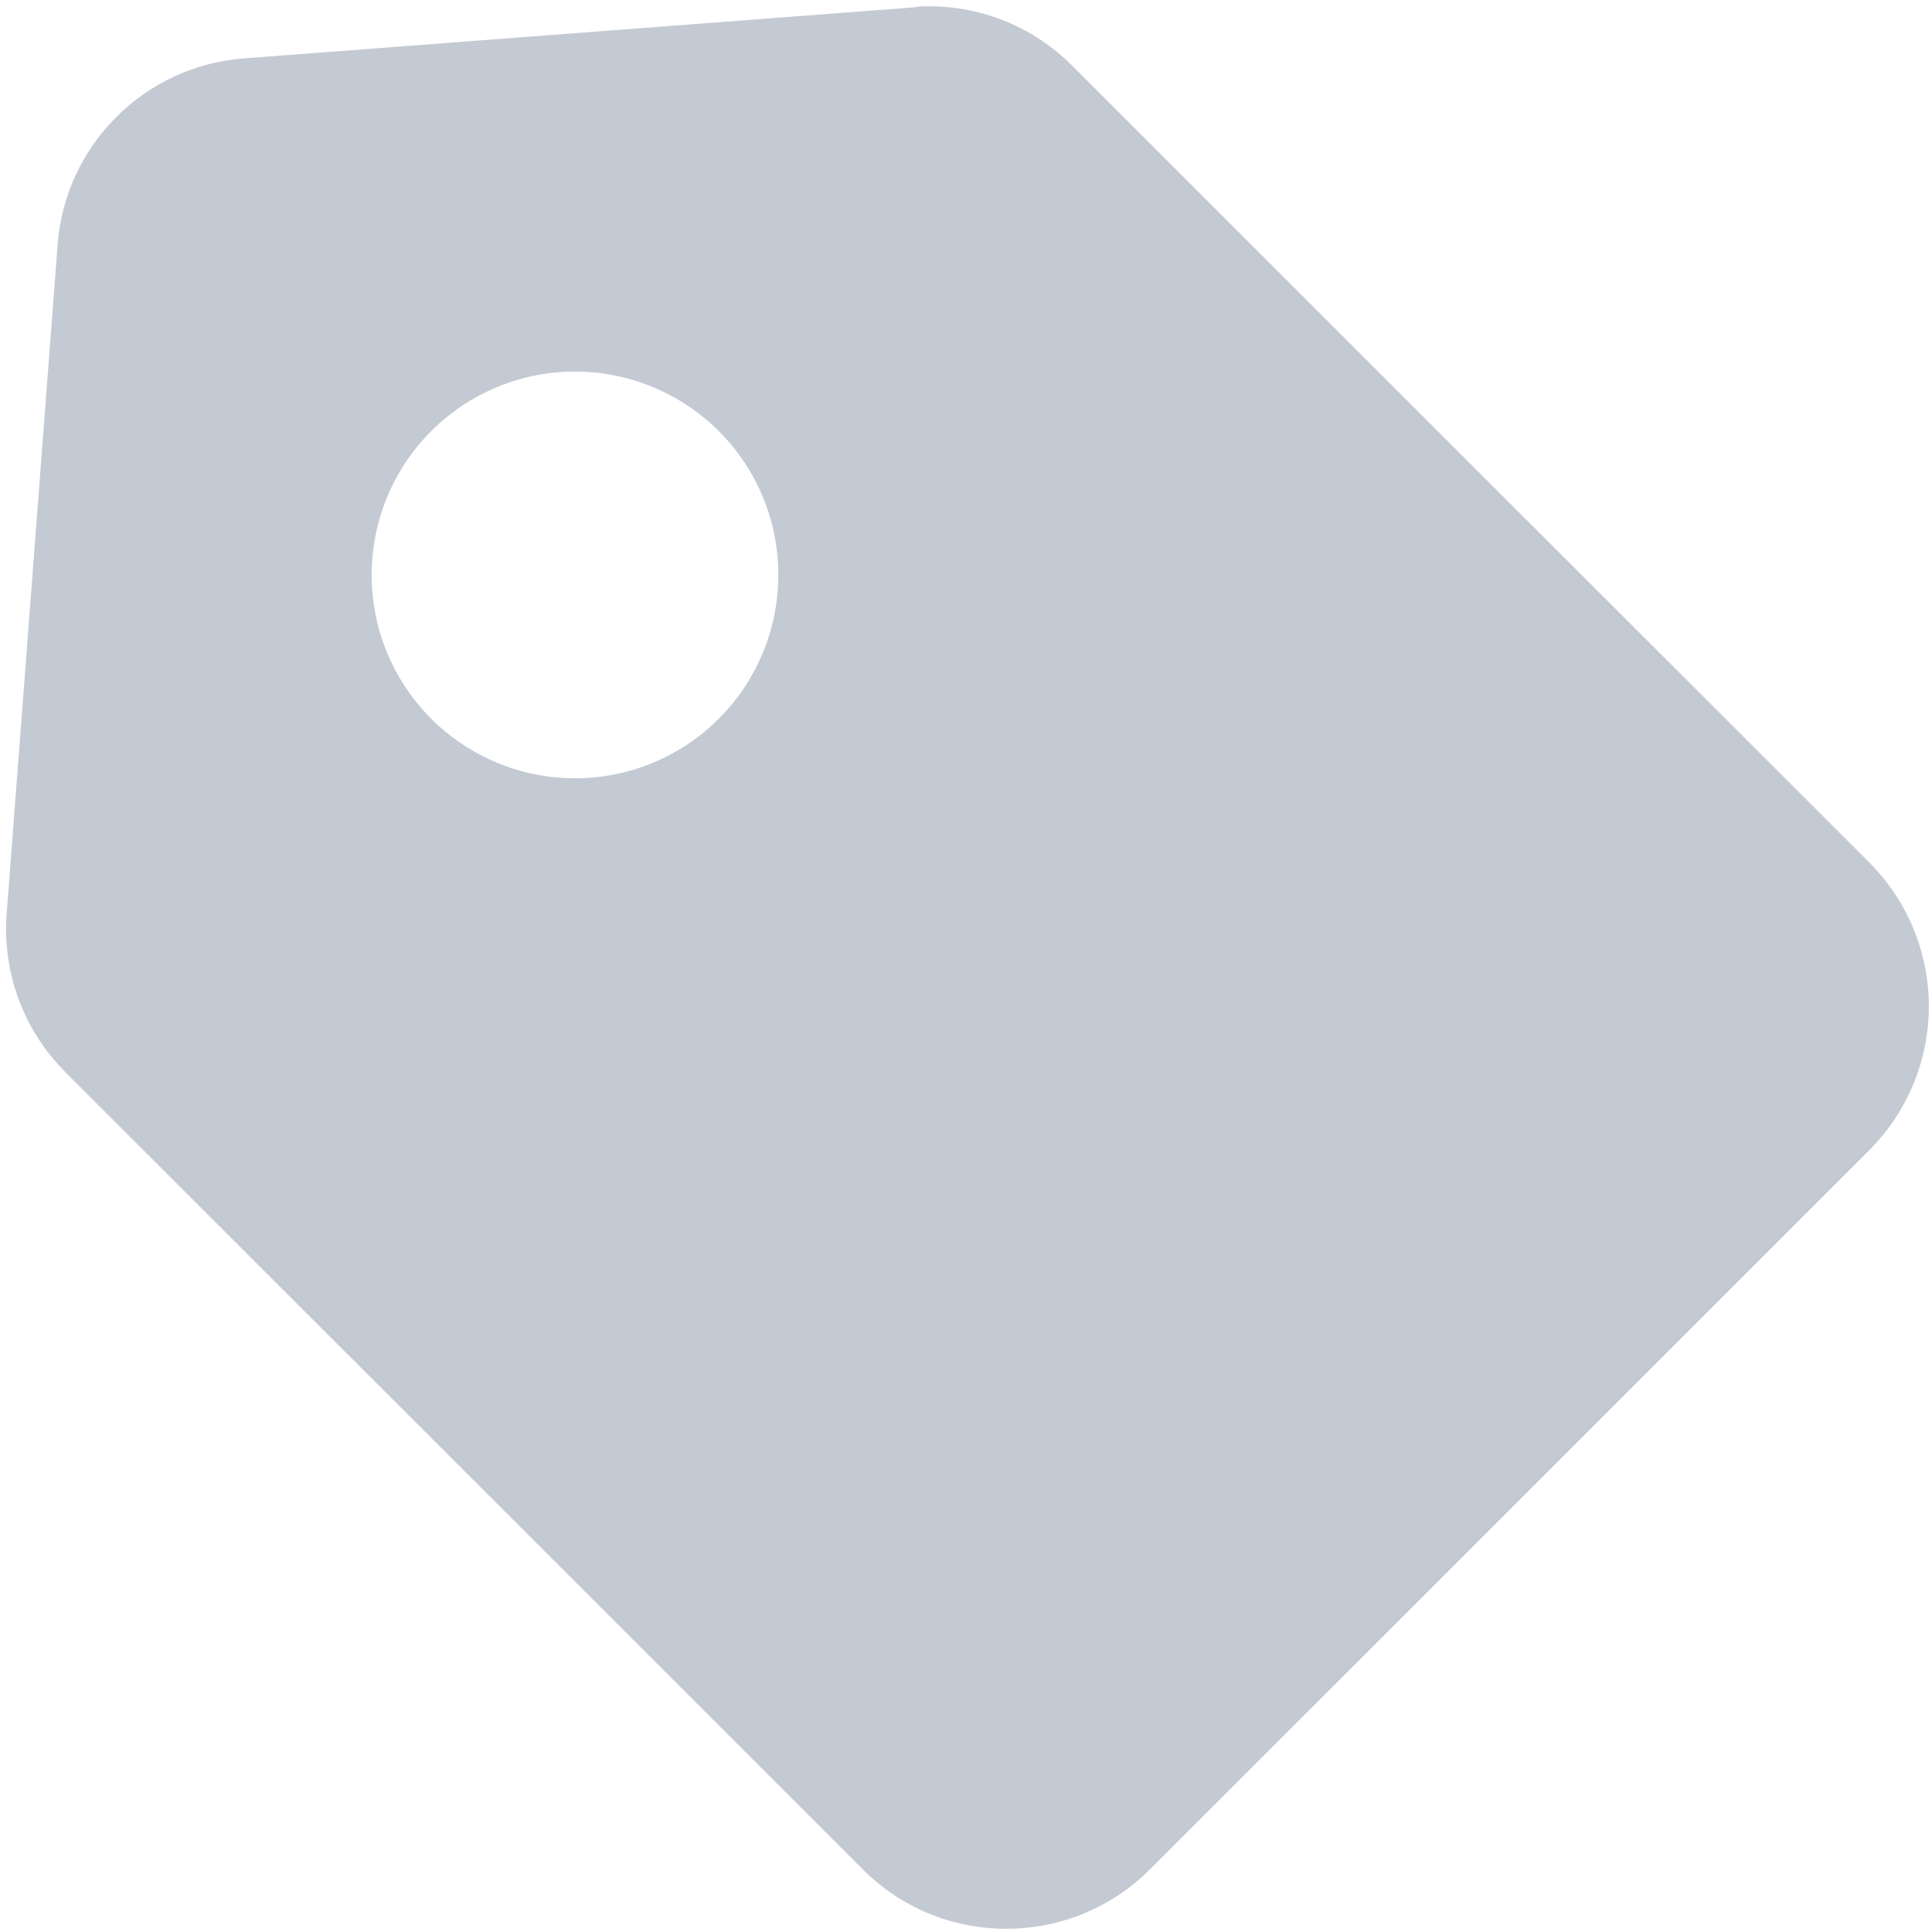 <svg width="19" height="19" viewBox="0 0 19 19" fill="none" xmlns="http://www.w3.org/2000/svg">
<path d="M9.897 18.968C9.366 18.97 8.857 18.759 8.483 18.382L0.646 10.547C0.232 10.135 0.02 9.562 0.066 8.98L0.566 2.414C0.637 1.426 1.425 0.641 2.414 0.573L8.98 0.073C9.032 0.062 9.083 0.062 9.135 0.062C9.665 0.061 10.173 0.272 10.546 0.648L18.383 8.482C18.758 8.857 18.969 9.366 18.969 9.896C18.969 10.427 18.758 10.936 18.383 11.311L11.311 18.382C10.937 18.758 10.428 18.969 9.897 18.968ZM5.654 3.654C4.749 3.654 3.957 4.262 3.723 5.137C3.489 6.011 3.871 6.934 4.655 7.386C5.439 7.839 6.429 7.708 7.069 7.068L7.076 7.062L7.083 7.055L7.075 7.062C7.643 6.489 7.811 5.63 7.501 4.884C7.19 4.139 6.461 3.654 5.654 3.654Z" fill="#C4CAD3"/>
</svg>
